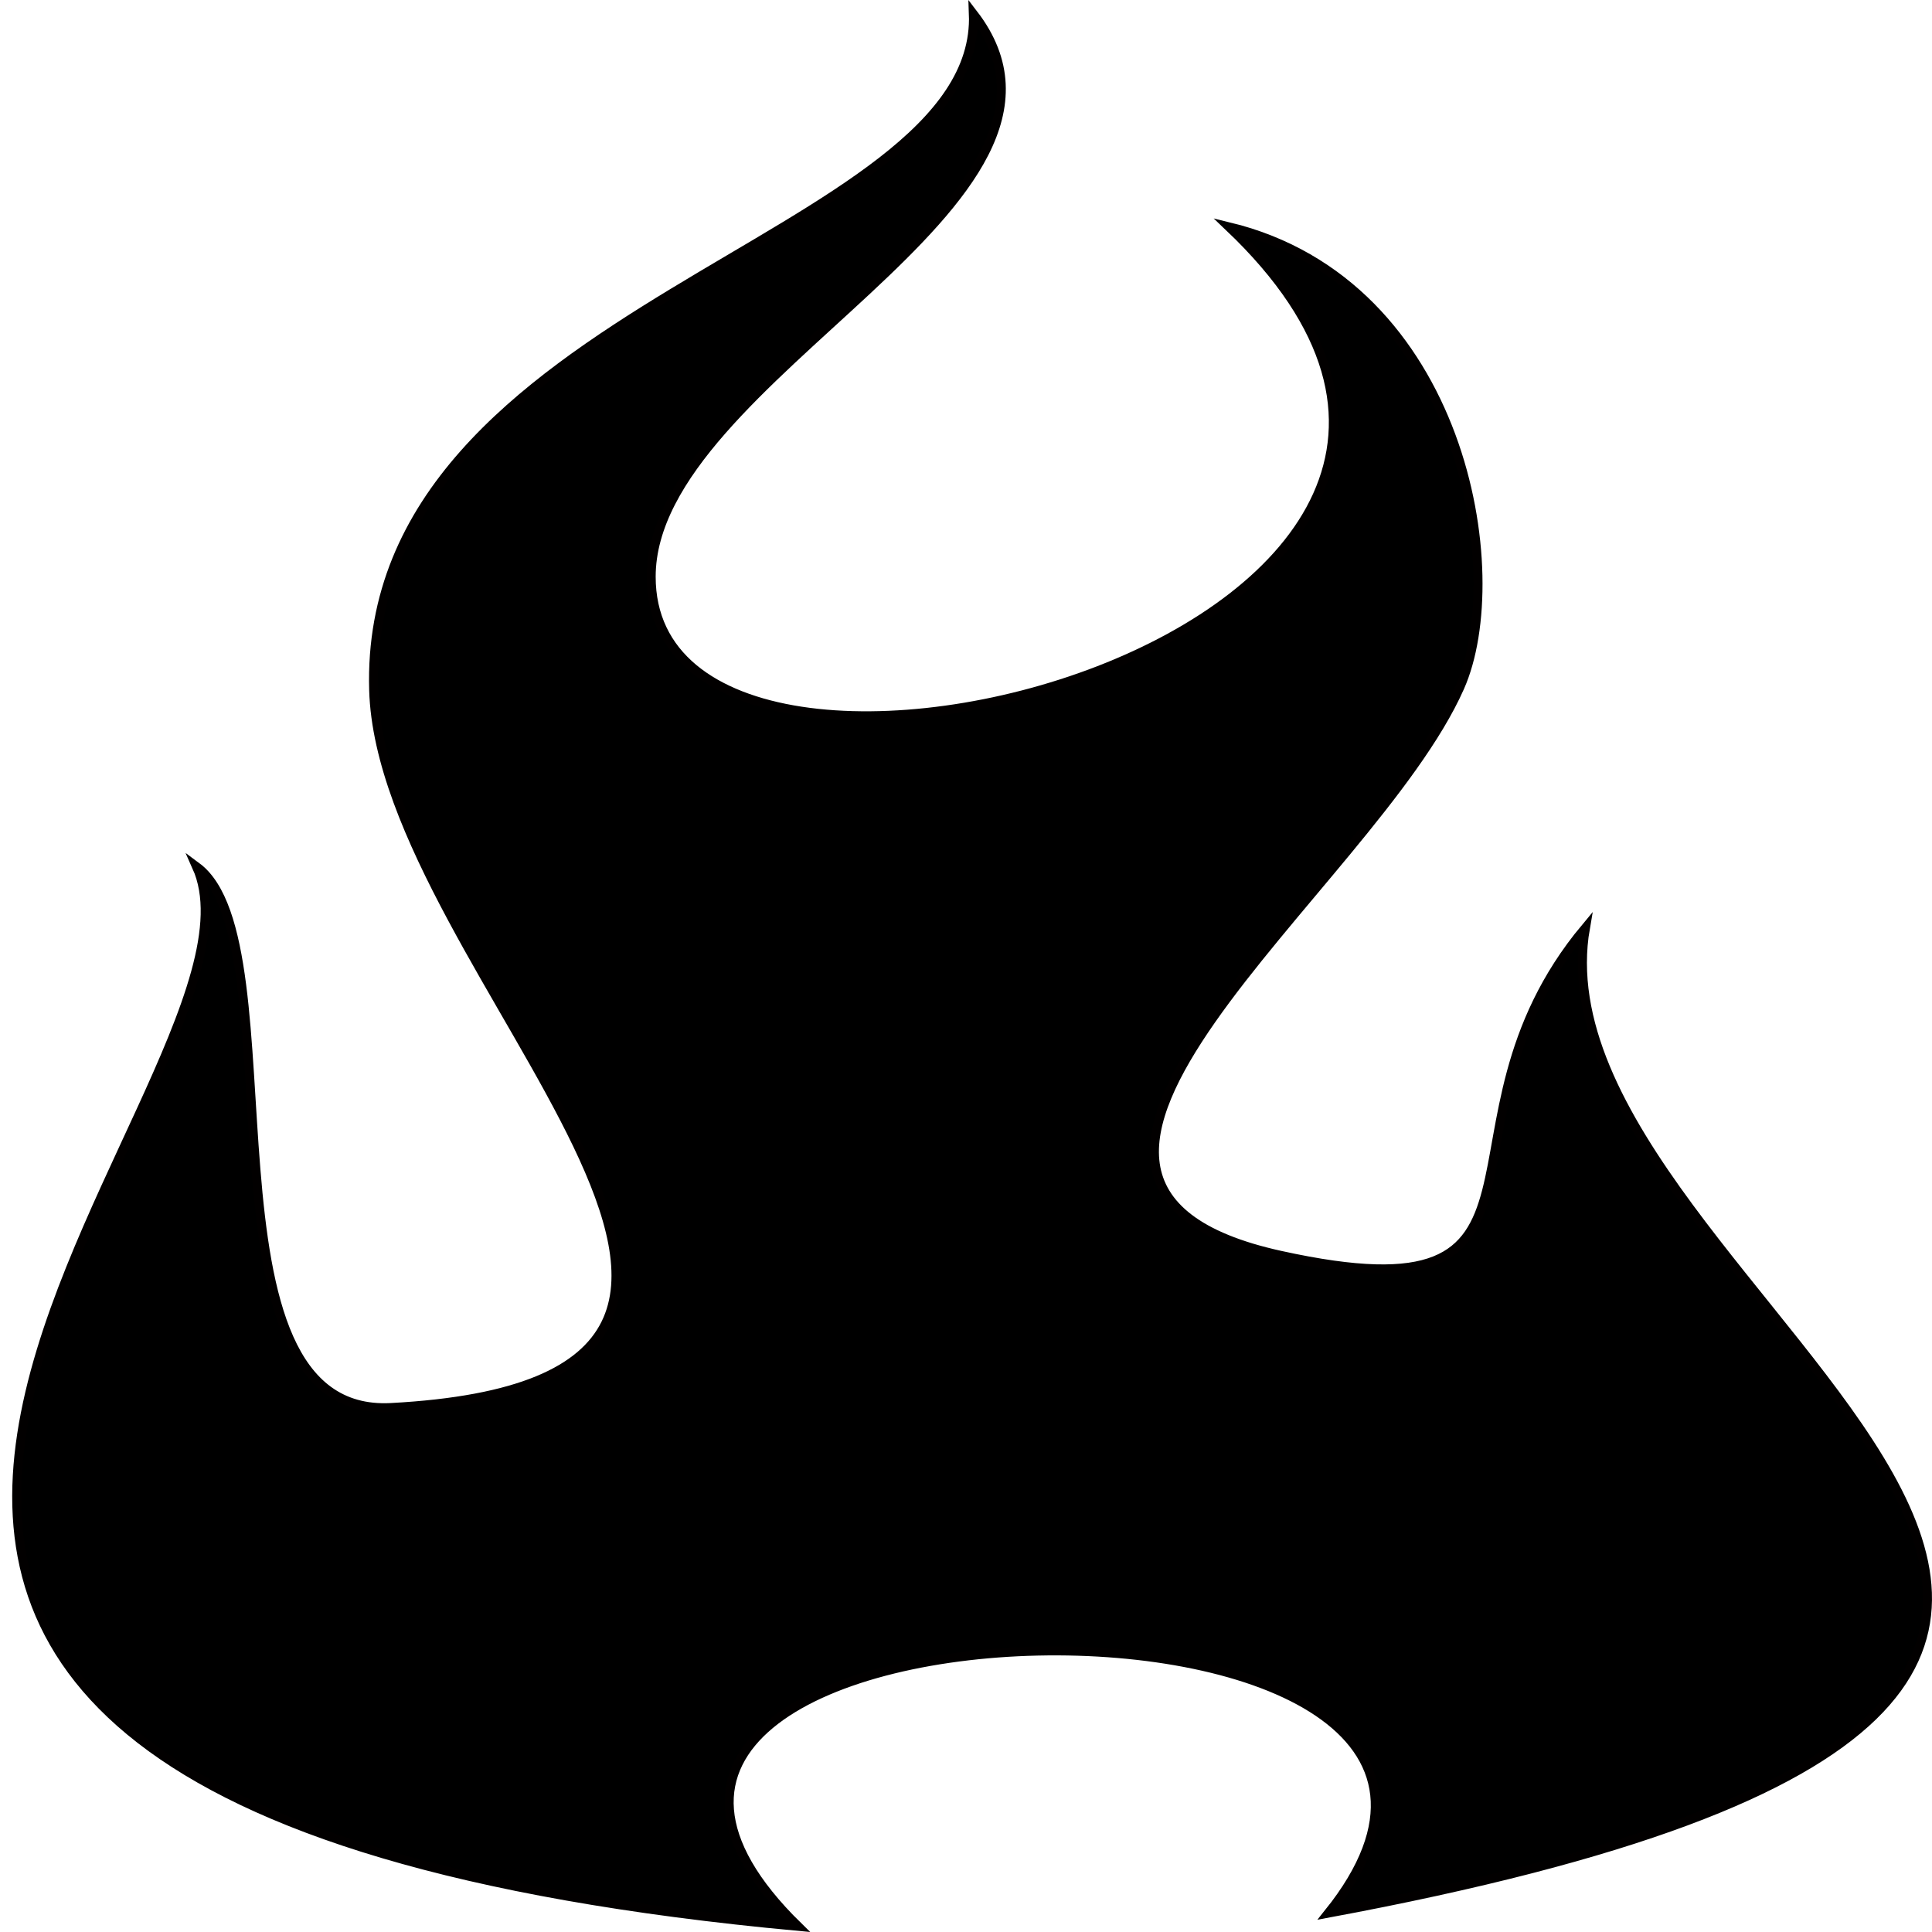 <?xml version="1.0" encoding="UTF-8" standalone="no"?>
<svg
   xmlns:dc="http://purl.org/dc/elements/1.1/"
   xmlns:cc="http://creativecommons.org/ns#"
   xmlns:rdf="http://www.w3.org/1999/02/22-rdf-syntax-ns#"
   xmlns:svg="http://www.w3.org/2000/svg"
   xmlns="http://www.w3.org/2000/svg"
   xmlns:sodipodi="http://sodipodi.sourceforge.net/DTD/sodipodi-0.dtd"
   xmlns:inkscape="http://www.inkscape.org/namespaces/inkscape"
   width="300"
   height="300"
   viewBox="0 0 79.375 79.375"
   version="1.1"
   id="svg985"
   sodipodi:docname="flame-drawing4.svg"
   inkscape:version="1.0.1 (3bc2e813f5, 2020-09-07)">
  <defs
     id="defs979" />
  <sodipodi:namedview
     id="base"
     pagecolor="#ffffff"
     bordercolor="#666666"
     borderopacity="1.0"
     inkscape:pageopacity="0.0"
     inkscape:pageshadow="2"
     inkscape:zoom="1.979899"
     inkscape:cx="93.426313"
     inkscape:cy="162.54029"
     inkscape:document-units="mm"
     inkscape:current-layer="layer1"
     inkscape:document-rotation="0"
     showgrid="false"
     units="px"
     inkscape:window-width="1920"
     inkscape:window-height="1001"
     inkscape:window-x="-9"
     inkscape:window-y="-9"
     inkscape:window-maximized="1" />
  <g
     inkscape:label="Layer 1"
     inkscape:groupmode="layer"
     id="layer1">
    <path
       style="fill:#000000;fill-opacity:1;stroke:#020000;stroke-width:0.368;stroke-linecap:butt;stroke-linejoin:miter;stroke-miterlimit:4;stroke-dasharray:none;stroke-opacity:1"
       d="M 39.991,0.57 C 45.953,8.326 26.758,15.43 26.754,23.692 26.749,36.599 67.887,25.848 50.49,9.316 60.098,11.647 62.053,23.558 59.974,28.241 56.295,36.53 38.909,48.568 52.614,51.575 65.268,54.35 58.338,46.271 65.137,38.116 62.469,53.439 104.584,69.304 54.576,78.6 66.58,63.643 17.995,64.667 32.789,79.144 -23.521,73.929 12.271,44.966 8.078,35.608 12.292,38.727 7.701,58.272 16.063,57.827 37.106,56.707 15.687,39.995 15.351,28.35 14.894,12.538 40.344,9.916 39.991,0.57 Z"
       id="path2135"
       sodipodi:nodetypes="cscssccccssc" />
  </g>
</svg>
